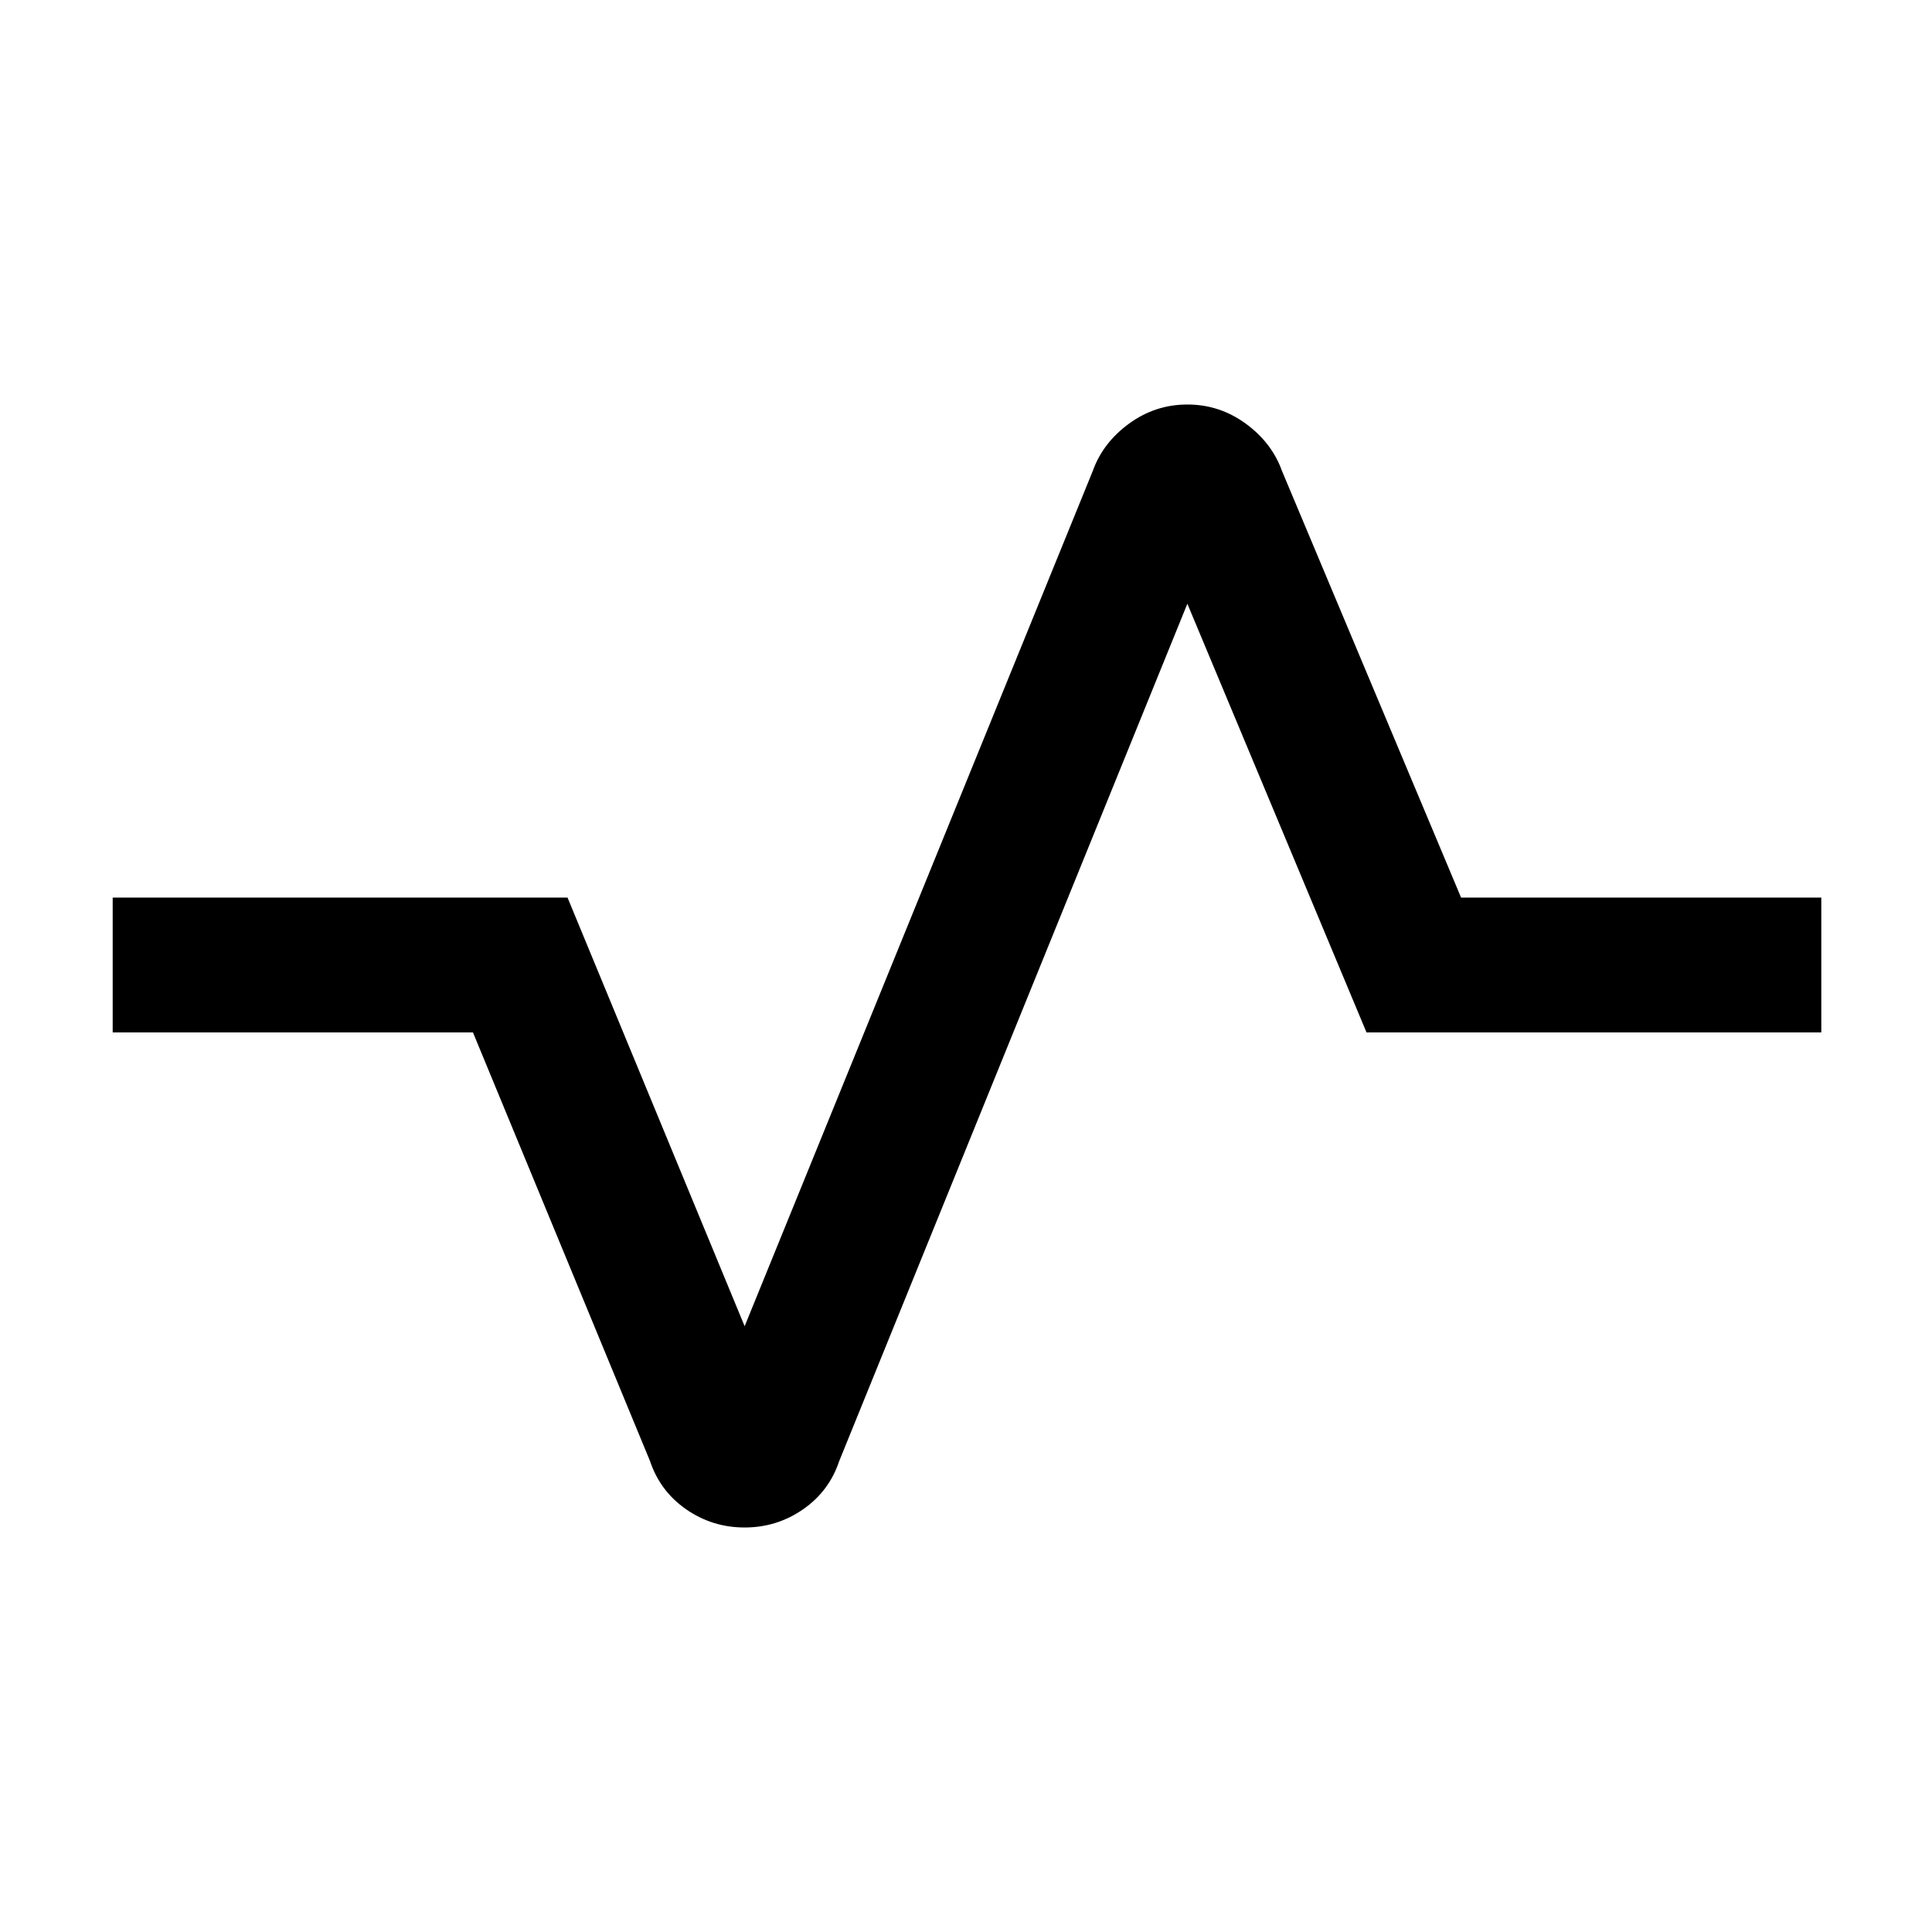 <svg xmlns="http://www.w3.org/2000/svg" height="40" width="40"><path d="M15.417 31.625q-.667 0-1.209-.375-.541-.375-.75-1l-3.666-8.875H2.333v-2.792h9.417l3.667 8.875L22.625 9.75q.208-.583.75-.979t1.208-.396q.667 0 1.209.396.541.396.75.979l3.708 8.833h7.458v2.792h-9.416L24.583 12.5l-7.208 17.75q-.208.625-.75 1t-1.208.375Z"/></svg>